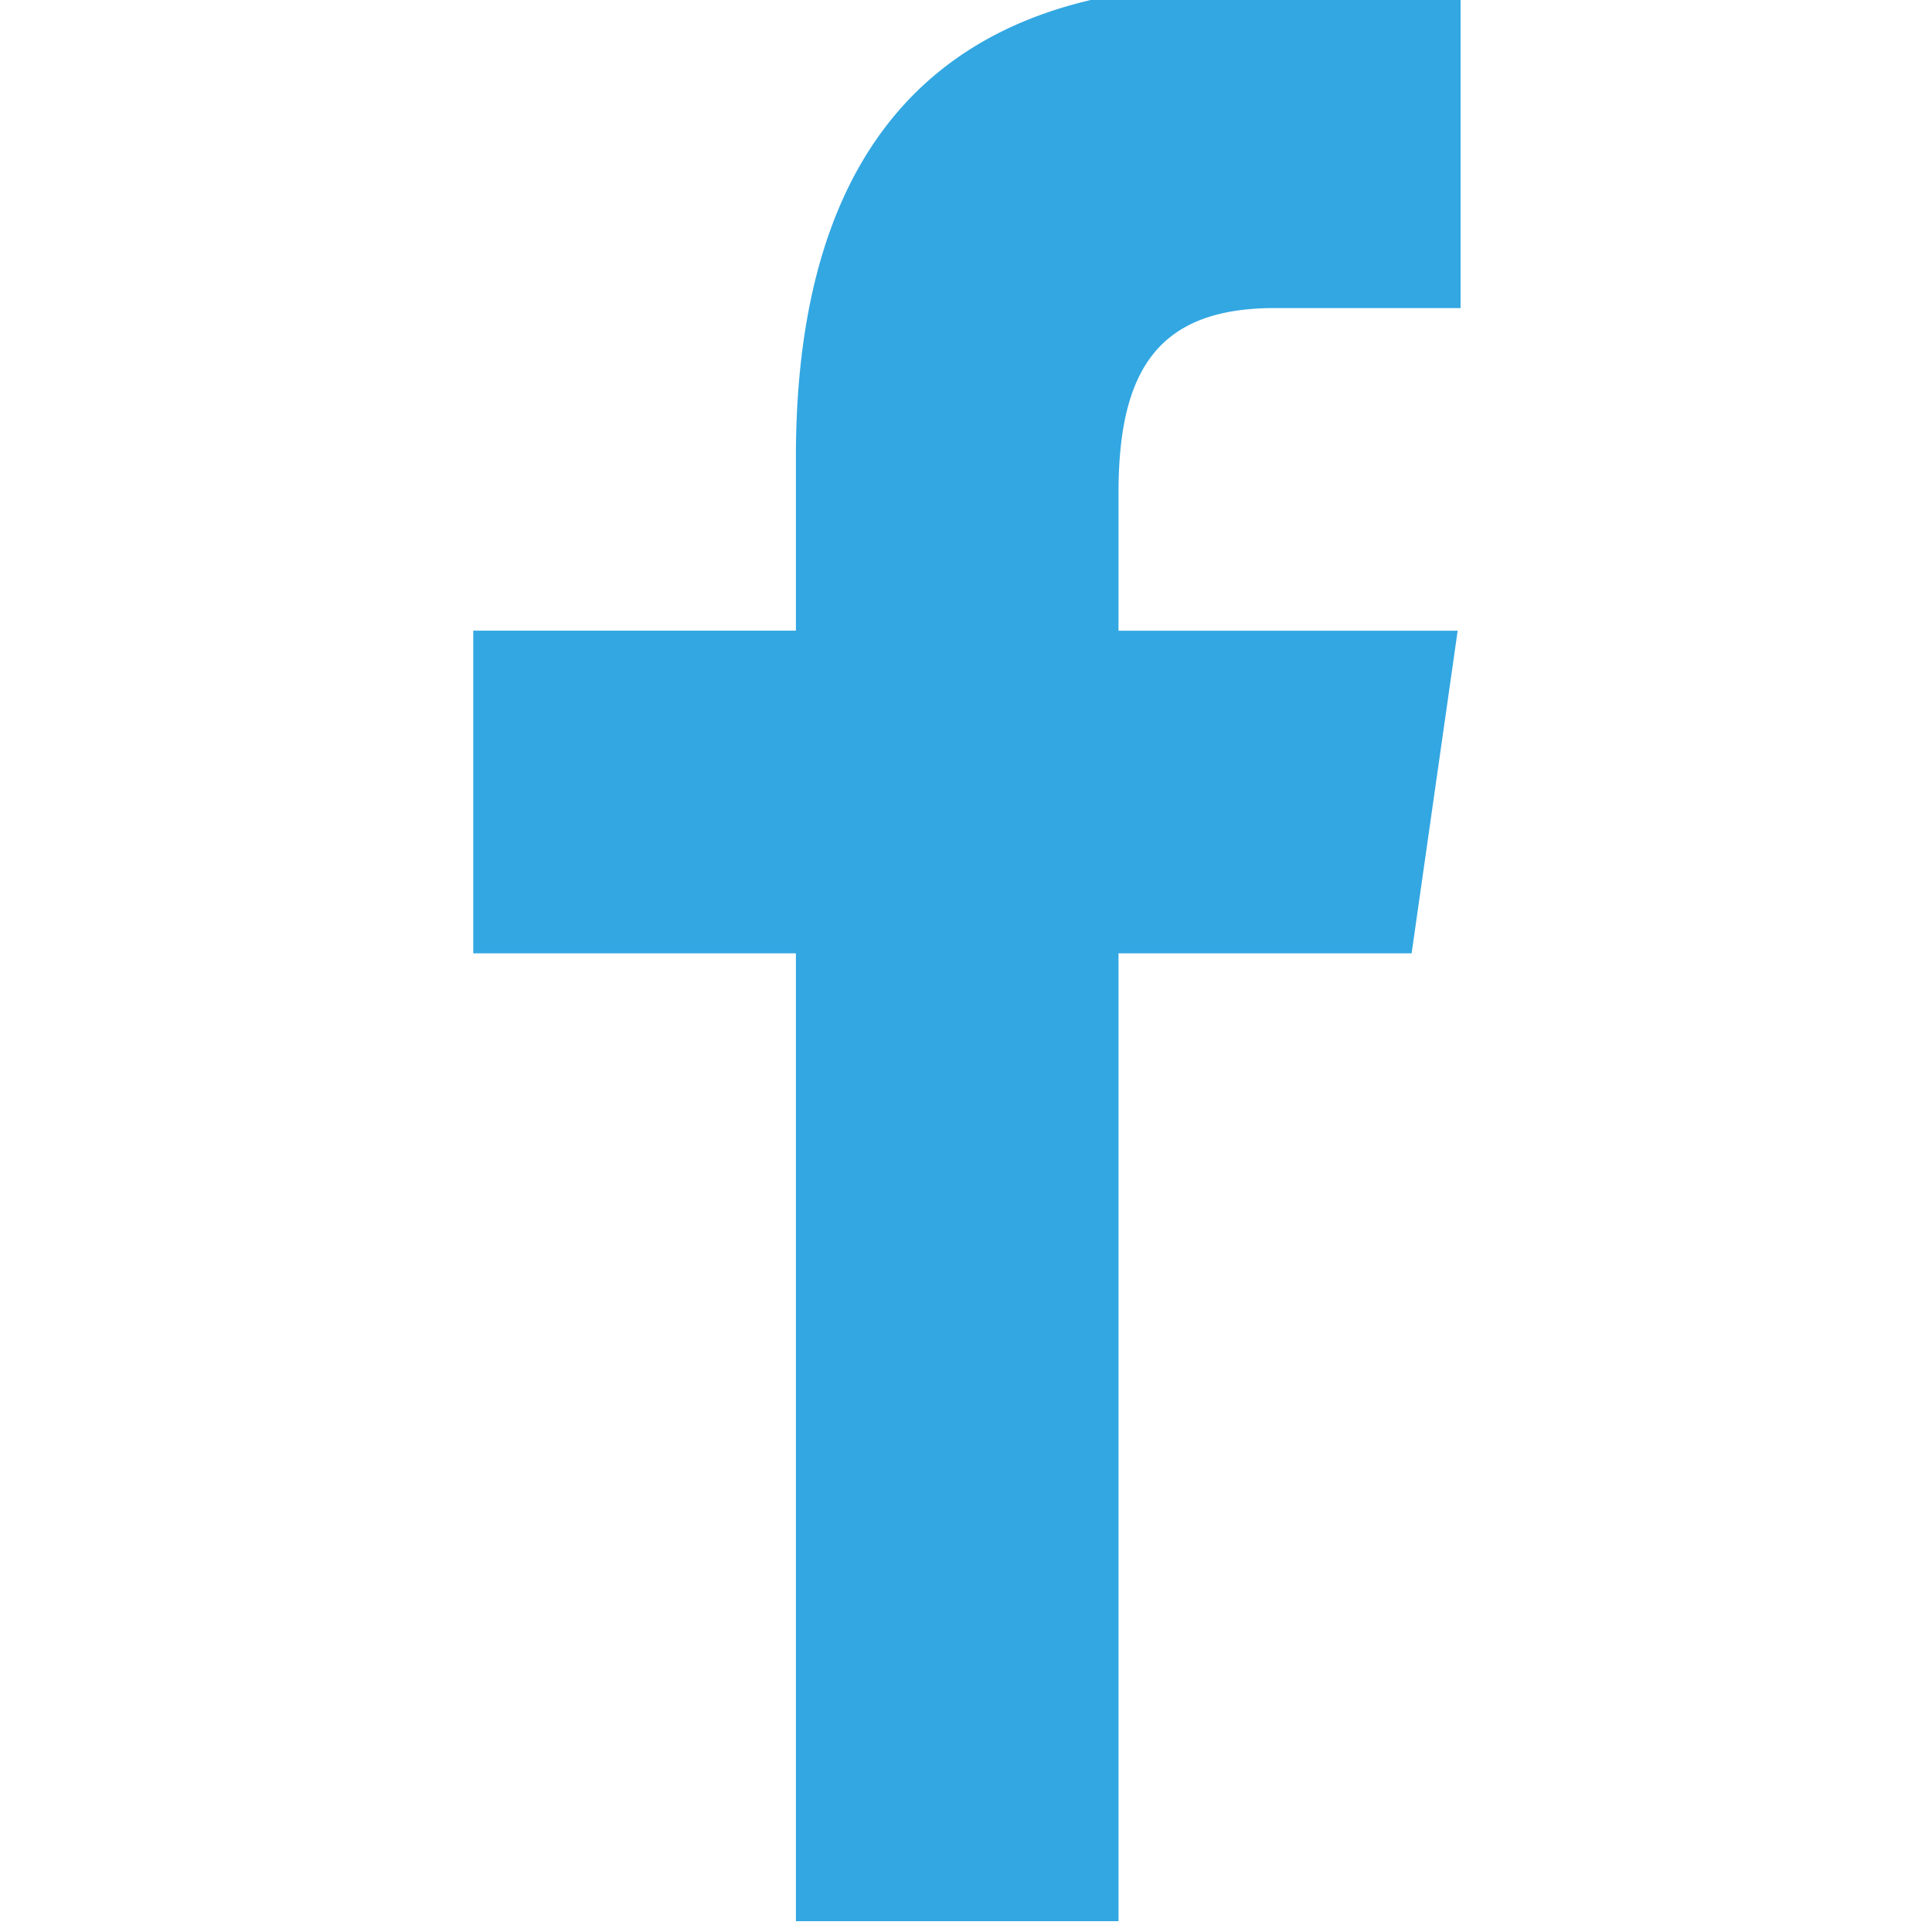 <svg xmlns="http://www.w3.org/2000/svg" xmlns:xlink="http://www.w3.org/1999/xlink" width="66" height="66" viewBox="0 0 66 66">
  <defs>
    <clipPath id="clip-path">
      <rect id="Rectangle_18338" data-name="Rectangle 18338" width="66" height="66" transform="translate(0.033 0.498)" fill="#32a7e2" stroke="#707070" stroke-width="1"/>
    </clipPath>
  </defs>
  <g id="Mask_Group_346" data-name="Mask Group 346" transform="translate(-0.033 -0.498)" clip-path="url(#clip-path)">
    <path id="icons8_facebook_f" d="M19.022,69.129V36.065H8V25.043H19.022V19.124C19.022,7.918,24.48,3,33.793,3a53.7,53.7,0,0,1,7.935.482V14.022H35.377c-3.954,0-5.334,2.086-5.334,6.313v4.709H41.629L40.056,36.065H30.043V69.129Z" transform="translate(8.2 -3)" fill="#32a7e2"/>
  </g>
</svg>
